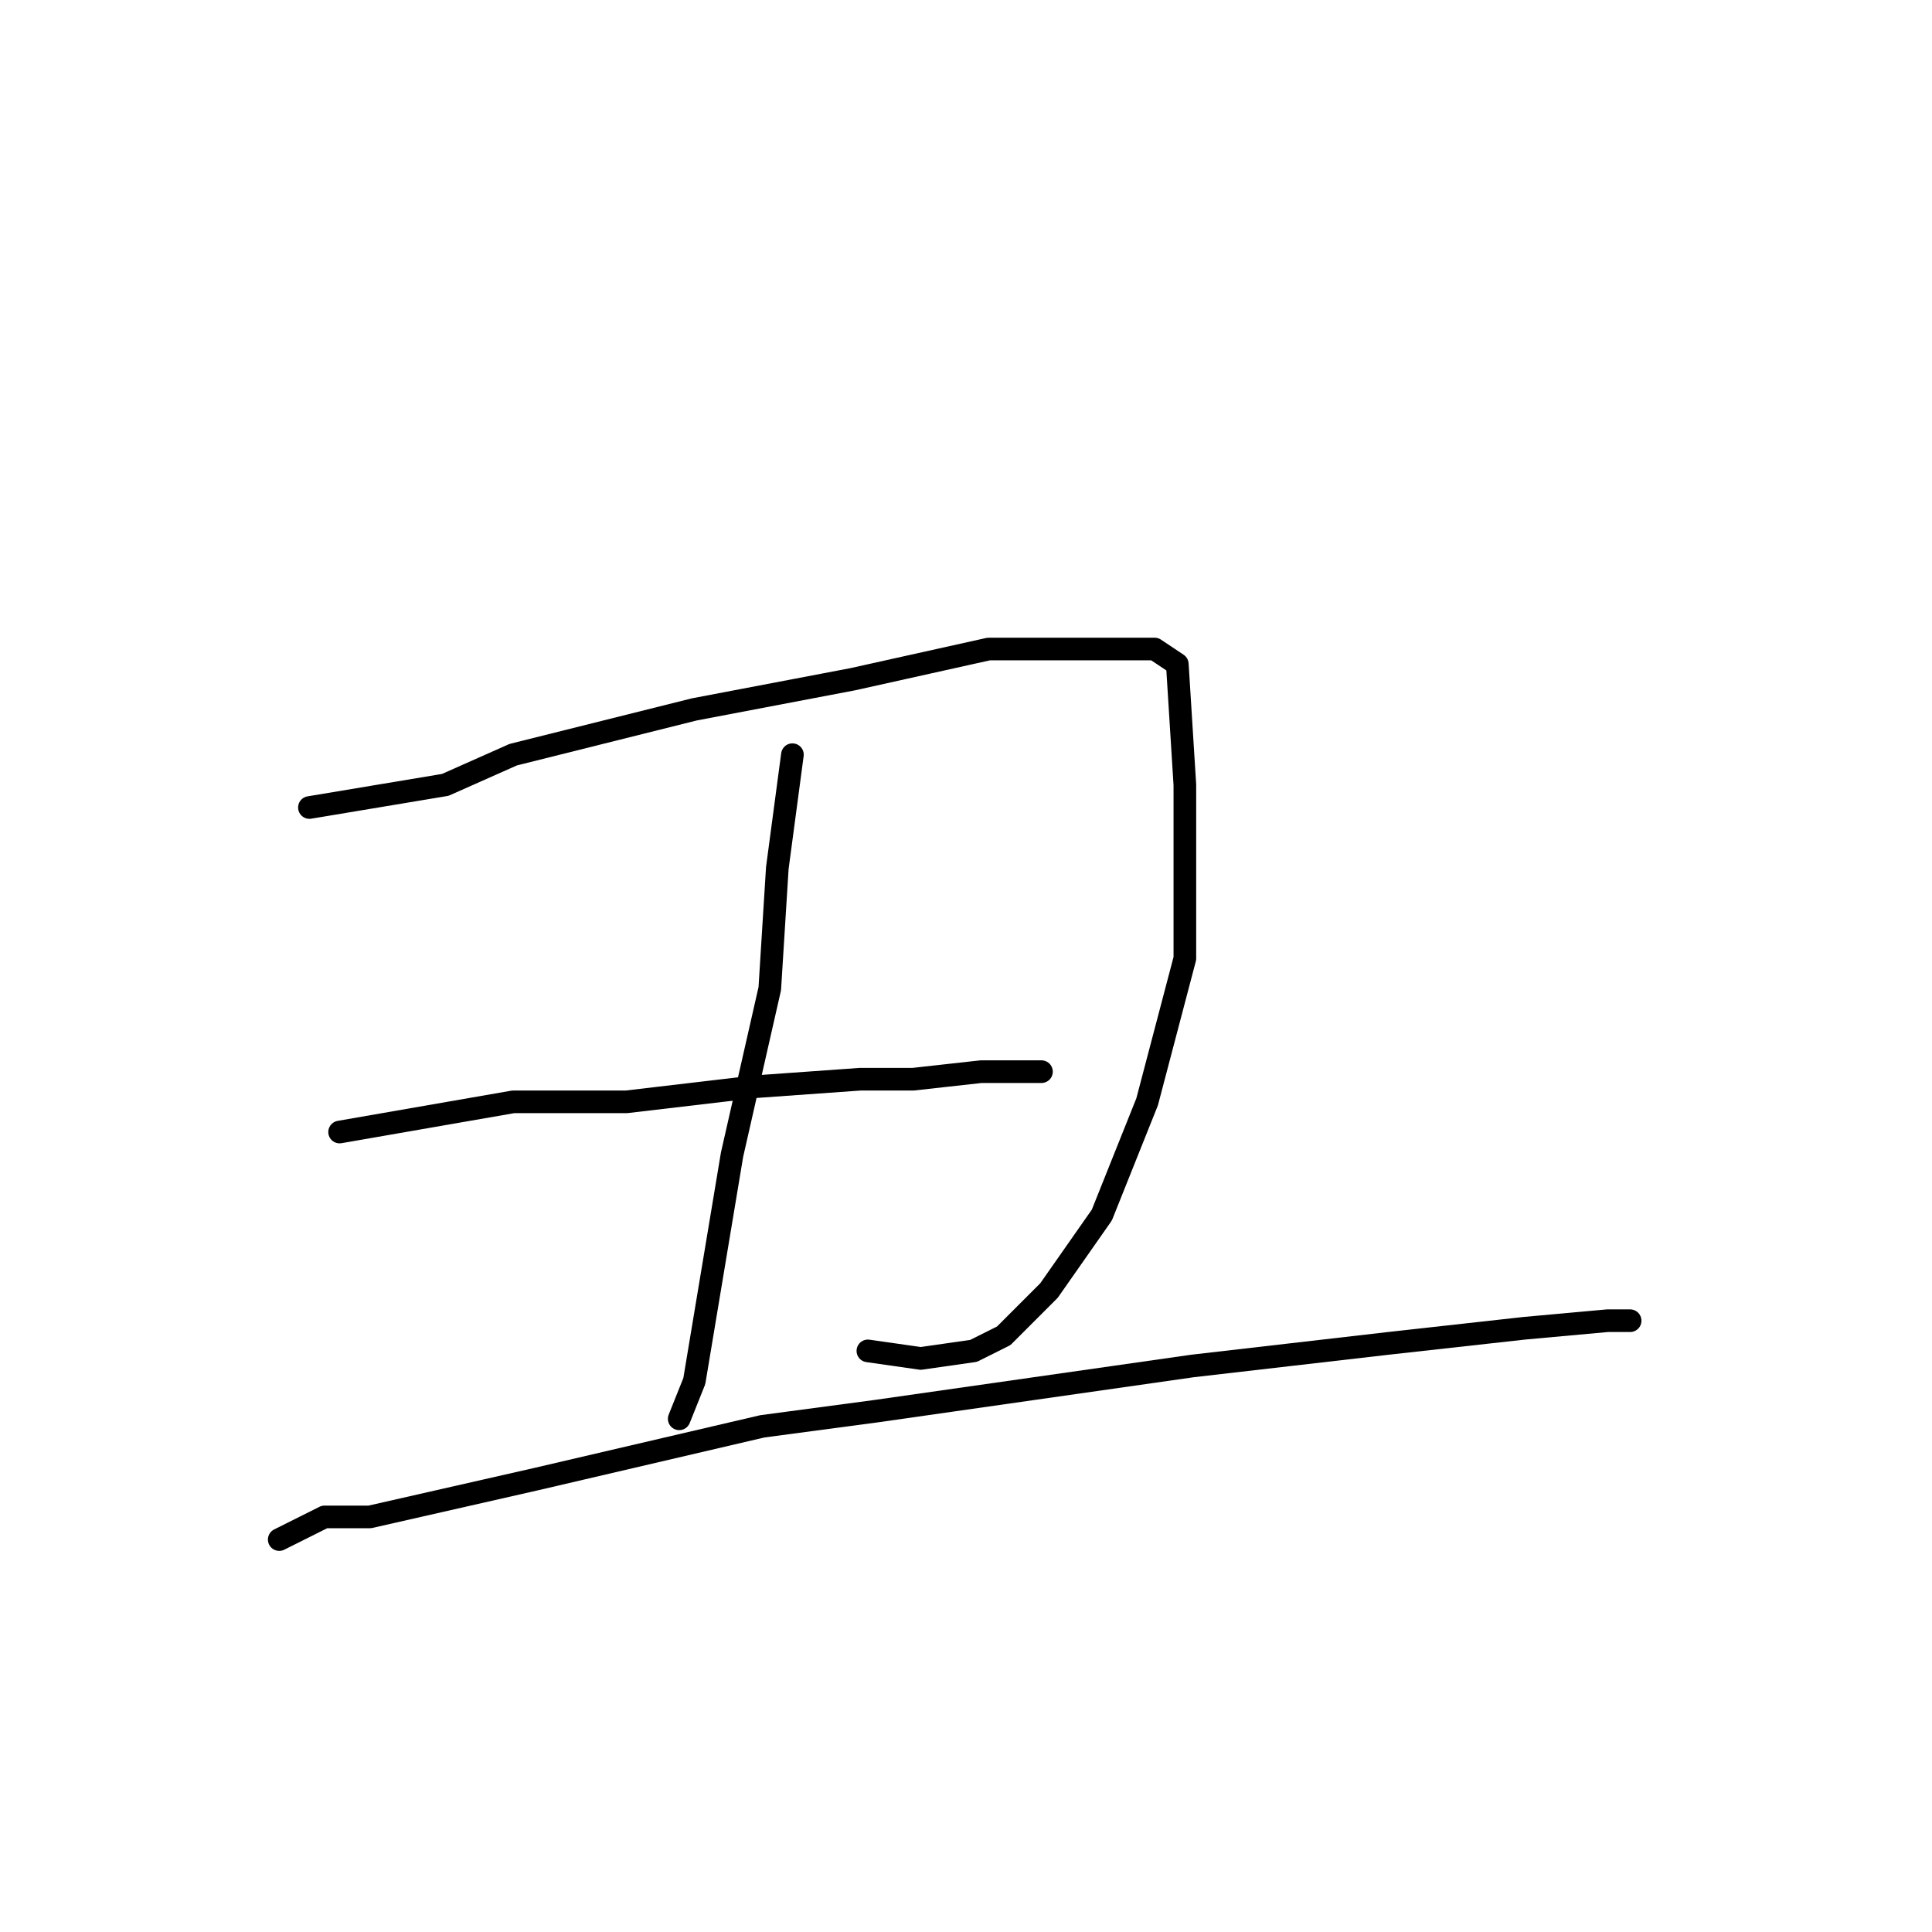 <?xml version="1.0" standalone="no"?>
    <svg width="256" height="256" xmlns="http://www.w3.org/2000/svg" version="1.1">
    <polyline stroke="black" stroke-width="3" stroke-linecap="round" fill="transparent" stroke-linejoin="round" points="41 107 59 104 68 100 92 94 113 90 131 86 145 86 153 86 156 88 157 104 157 127 152 146 146 161 139 171 133 177 129 179 122 180 115 179 115 179 " />
        <polyline stroke="black" stroke-width="3" stroke-linecap="round" fill="transparent" stroke-linejoin="round" points="105 100 103 115 102 131 97 153 94 171 92 183 90 188 90 188 " />
        <polyline stroke="black" stroke-width="3" stroke-linecap="round" fill="transparent" stroke-linejoin="round" points="45 150 68 146 83 146 100 144 114 143 121 143 130 142 136 142 138 142 138 142 " />
        <polyline stroke="black" stroke-width="3" stroke-linecap="round" fill="transparent" stroke-linejoin="round" points="37 204 43 201 49 201 71 196 101 189 116 187 158 181 184 178 202 176 213 175 216 175 216 175 " />
        </svg>